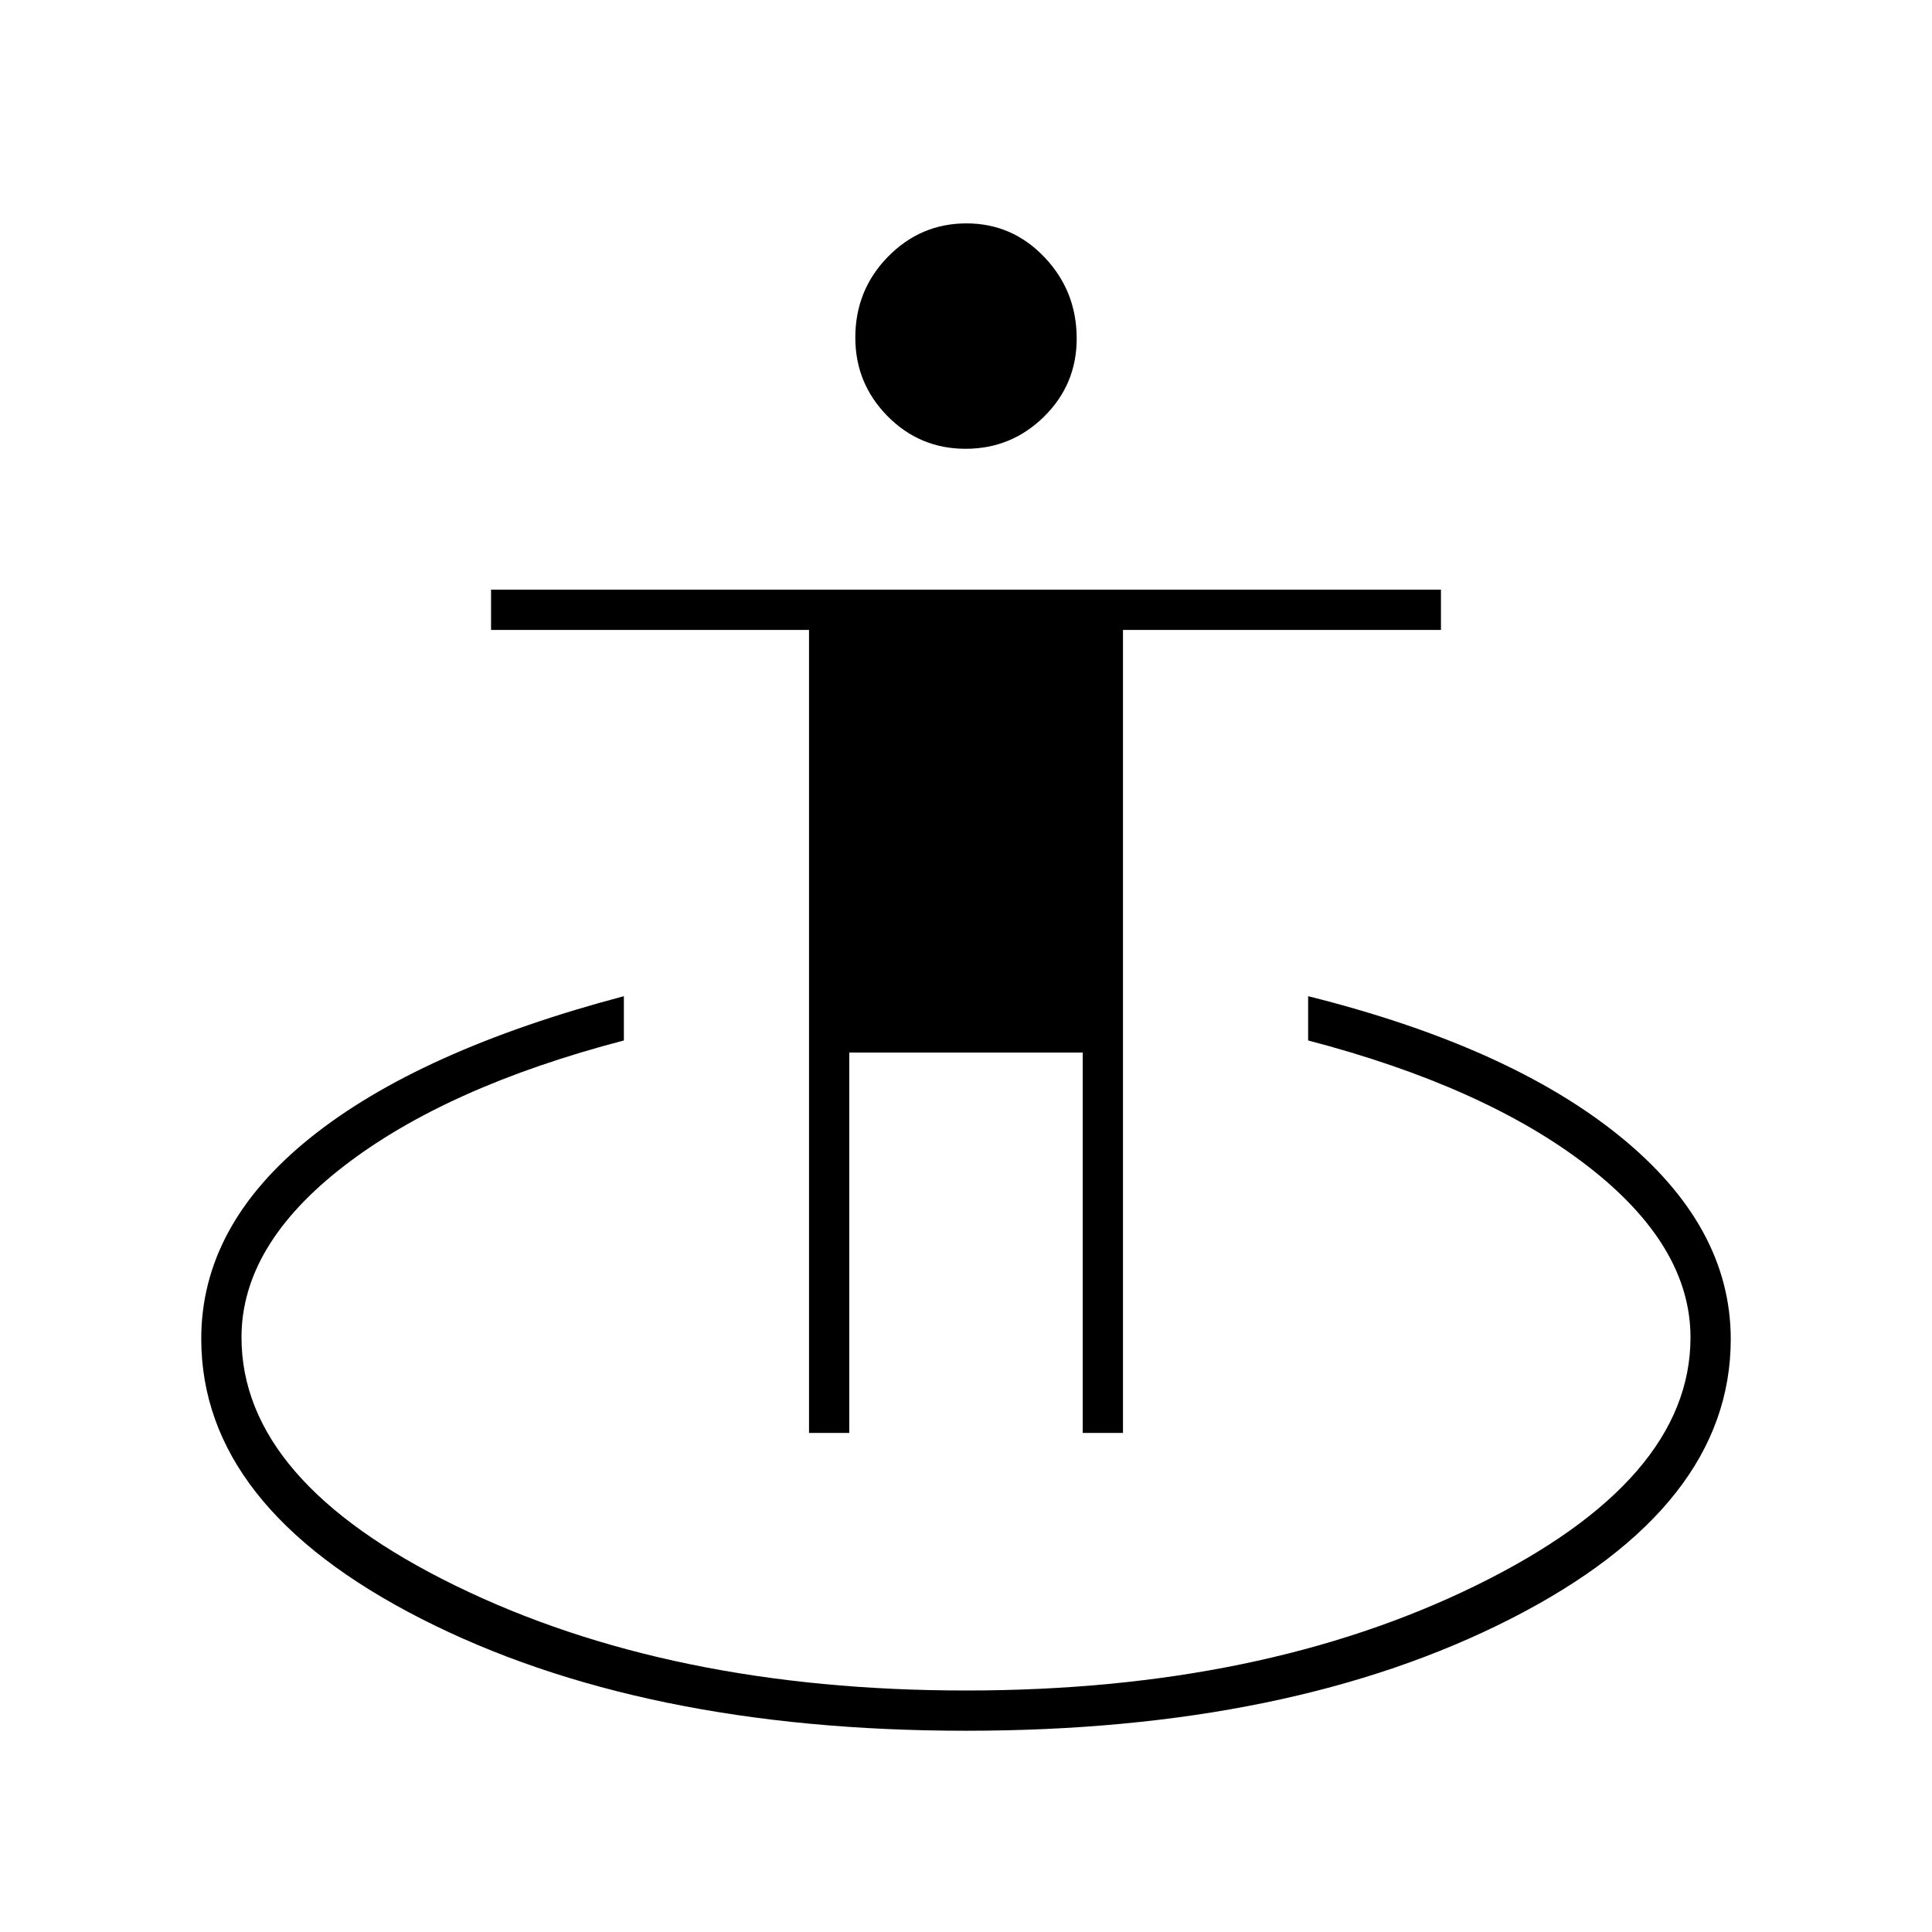 <svg xmlns="http://www.w3.org/2000/svg" height="20" viewBox="0 -960 960 960" width="20"><path d="M480-100q-161.62 0-270.81-55.71Q100-211.41 100-294.81q0-56.19 54-99.69T310-465v22q-88 23-139 62.33t-51 85.19Q120-224 226.5-172T480-120q147 0 253.5-52.23T840-295.44q0-45.56-51-85.06T650-443v-22q100 25 155 69.69 55 44.7 55 100.73 0 83.17-109.19 138.87Q641.62-100 480-100Zm-78-148v-399H244v-20h472v20H558v399h-20v-189H422v189h-20Zm77.78-489Q457-737 441-753.23t-16-39.02q0-23.61 16.22-40.18t39-16.57Q503-849 519-832.18q16 16.81 16 40.43 0 22.79-16.22 38.77-16.22 15.98-39 15.98Z"/></svg>